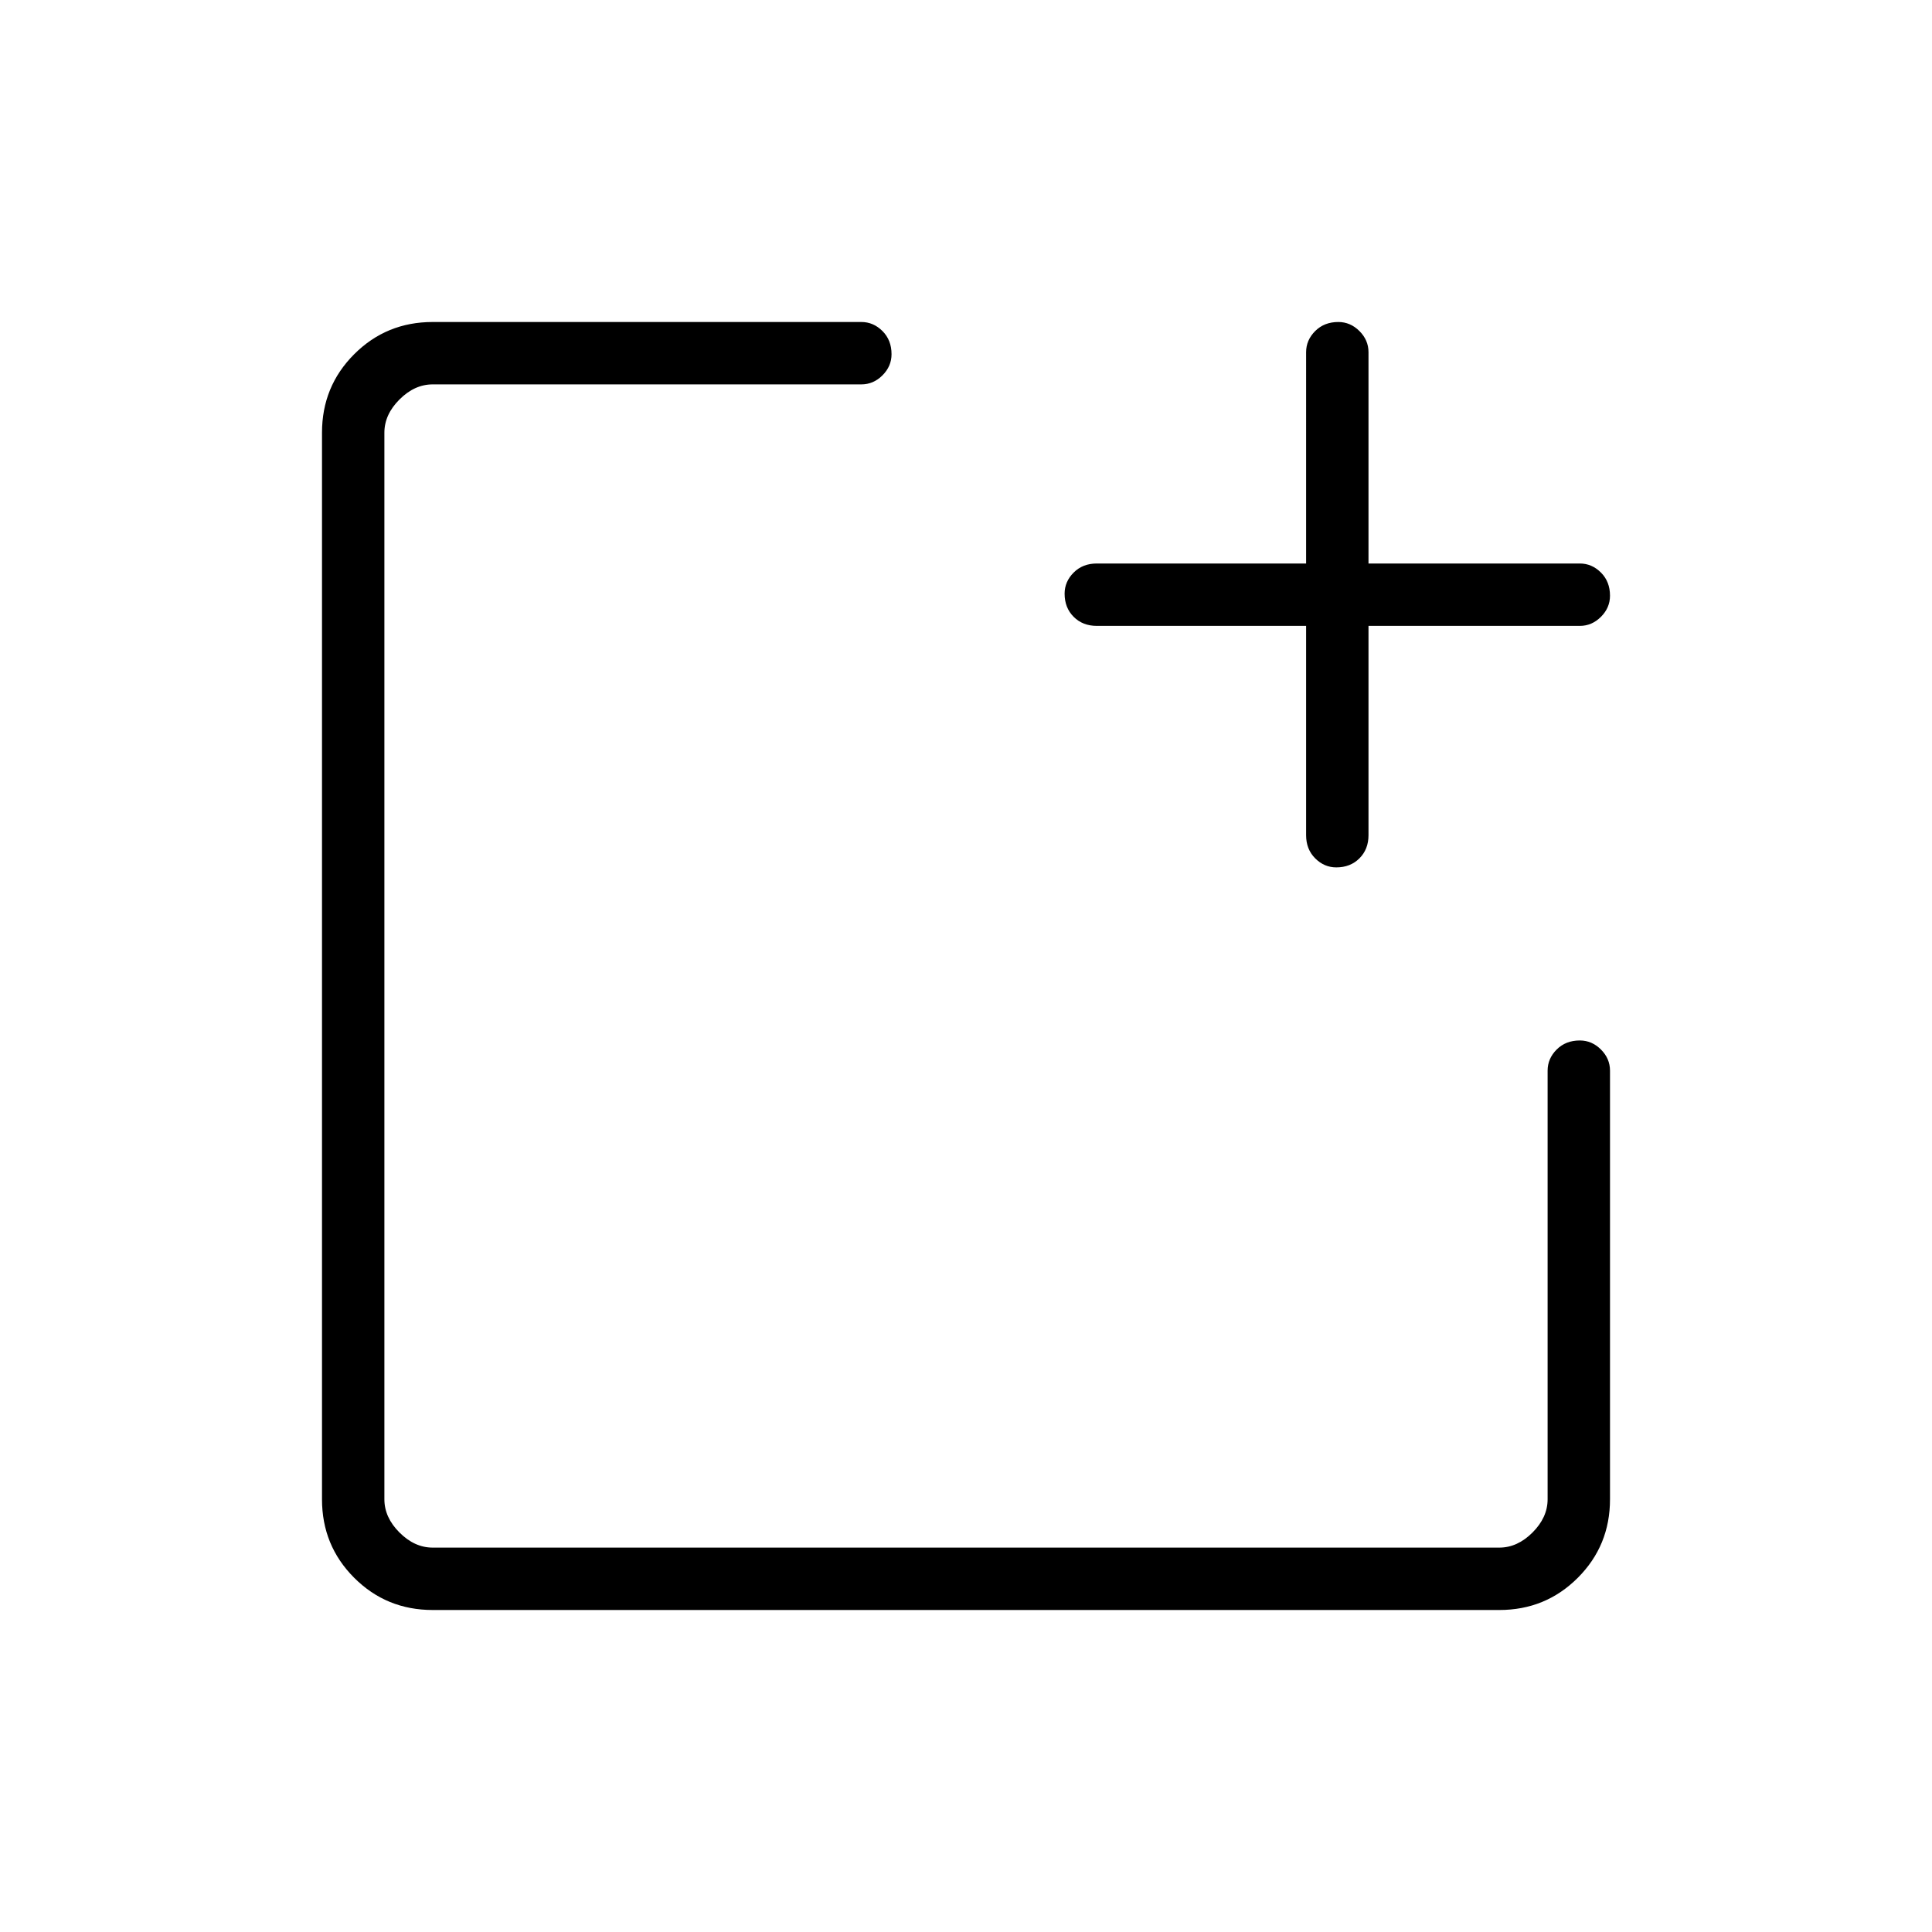 <svg xmlns="http://www.w3.org/2000/svg" width="48" height="48" viewBox="0 0 48 48"><path d="M10.75 40q-1.15 0-1.95-.8T8 37.25v-26.5q0-1.15.8-1.95t1.95-.8H21.4q.3 0 .525.225.225.225.225.575 0 .3-.225.525-.225.225-.525.225H10.75q-.45 0-.825.375-.375.375-.375.825v26.5q0 .45.375.825.375.375.825.375h26.5q.45 0 .825-.375.375-.375.375-.825V26.6q0-.3.225-.525.225-.225.575-.225.3 0 .525.225.225.225.225.525v10.65q0 1.15-.8 1.95t-1.95.8Zm21.7-24.45h-5.2q-.35 0-.575-.225-.225-.225-.225-.575 0-.3.225-.525Q26.9 14 27.25 14h5.2V8.75q0-.3.225-.525Q32.9 8 33.25 8q.3 0 .525.225.225.225.225.525V14h5.25q.3 0 .525.225.225.225.225.575 0 .3-.225.525-.225.225-.525.225H34v5.2q0 .35-.225.575-.225.225-.575.225-.3 0-.525-.225-.225-.225-.225-.575Z"/></svg>
